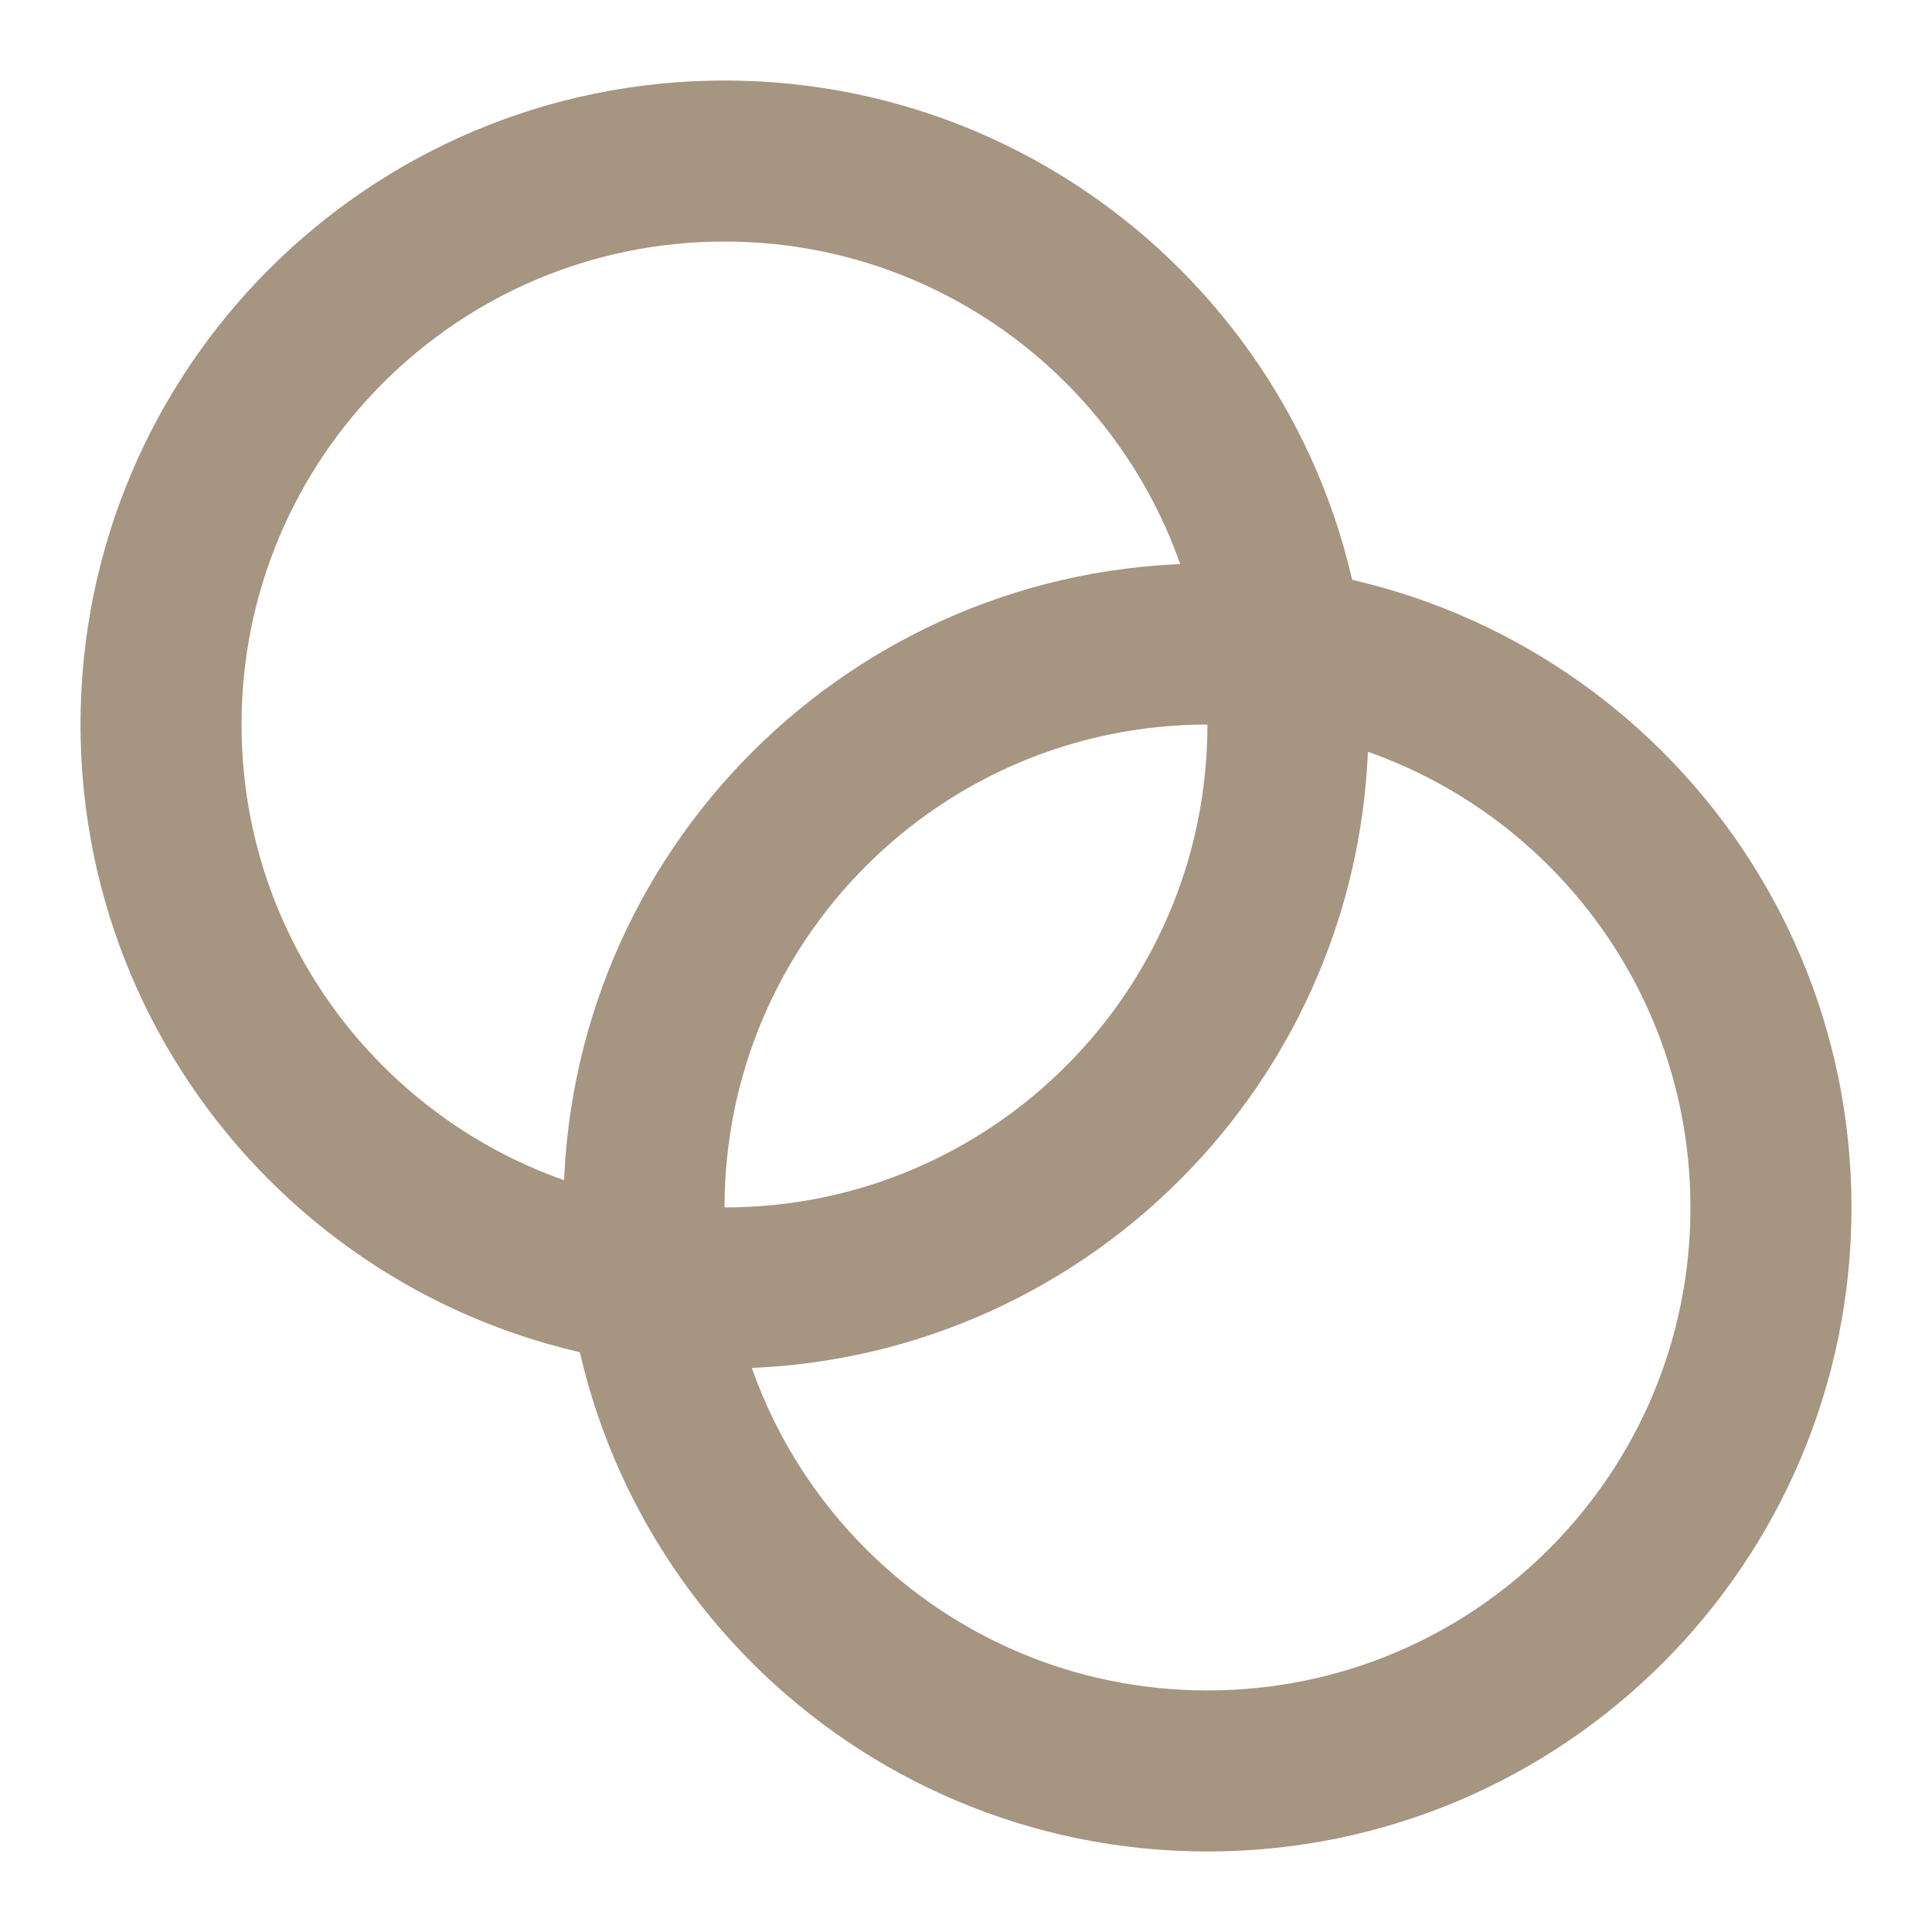 <svg width="20" height="20" viewBox="0 0 20 20" fill="none" xmlns="http://www.w3.org/2000/svg">
<path d="M7.5 13.333C10.722 13.333 13.333 10.722 13.333 7.5C13.333 4.278 10.722 1.667 7.5 1.667C4.278 1.667 1.667 4.278 1.667 7.5C1.667 10.722 4.278 13.333 7.5 13.333Z" stroke="#A59581" stroke-width="1.667" stroke-linecap="round" stroke-linejoin="round"/>
<path d="M12.5 18.333C15.722 18.333 18.333 15.722 18.333 12.5C18.333 9.278 15.722 6.667 12.5 6.667C9.278 6.667 6.667 9.278 6.667 12.5C6.667 15.722 9.278 18.333 12.5 18.333Z" stroke="#A59581" stroke-width="1.667" stroke-linecap="round" stroke-linejoin="round"/>
</svg>
